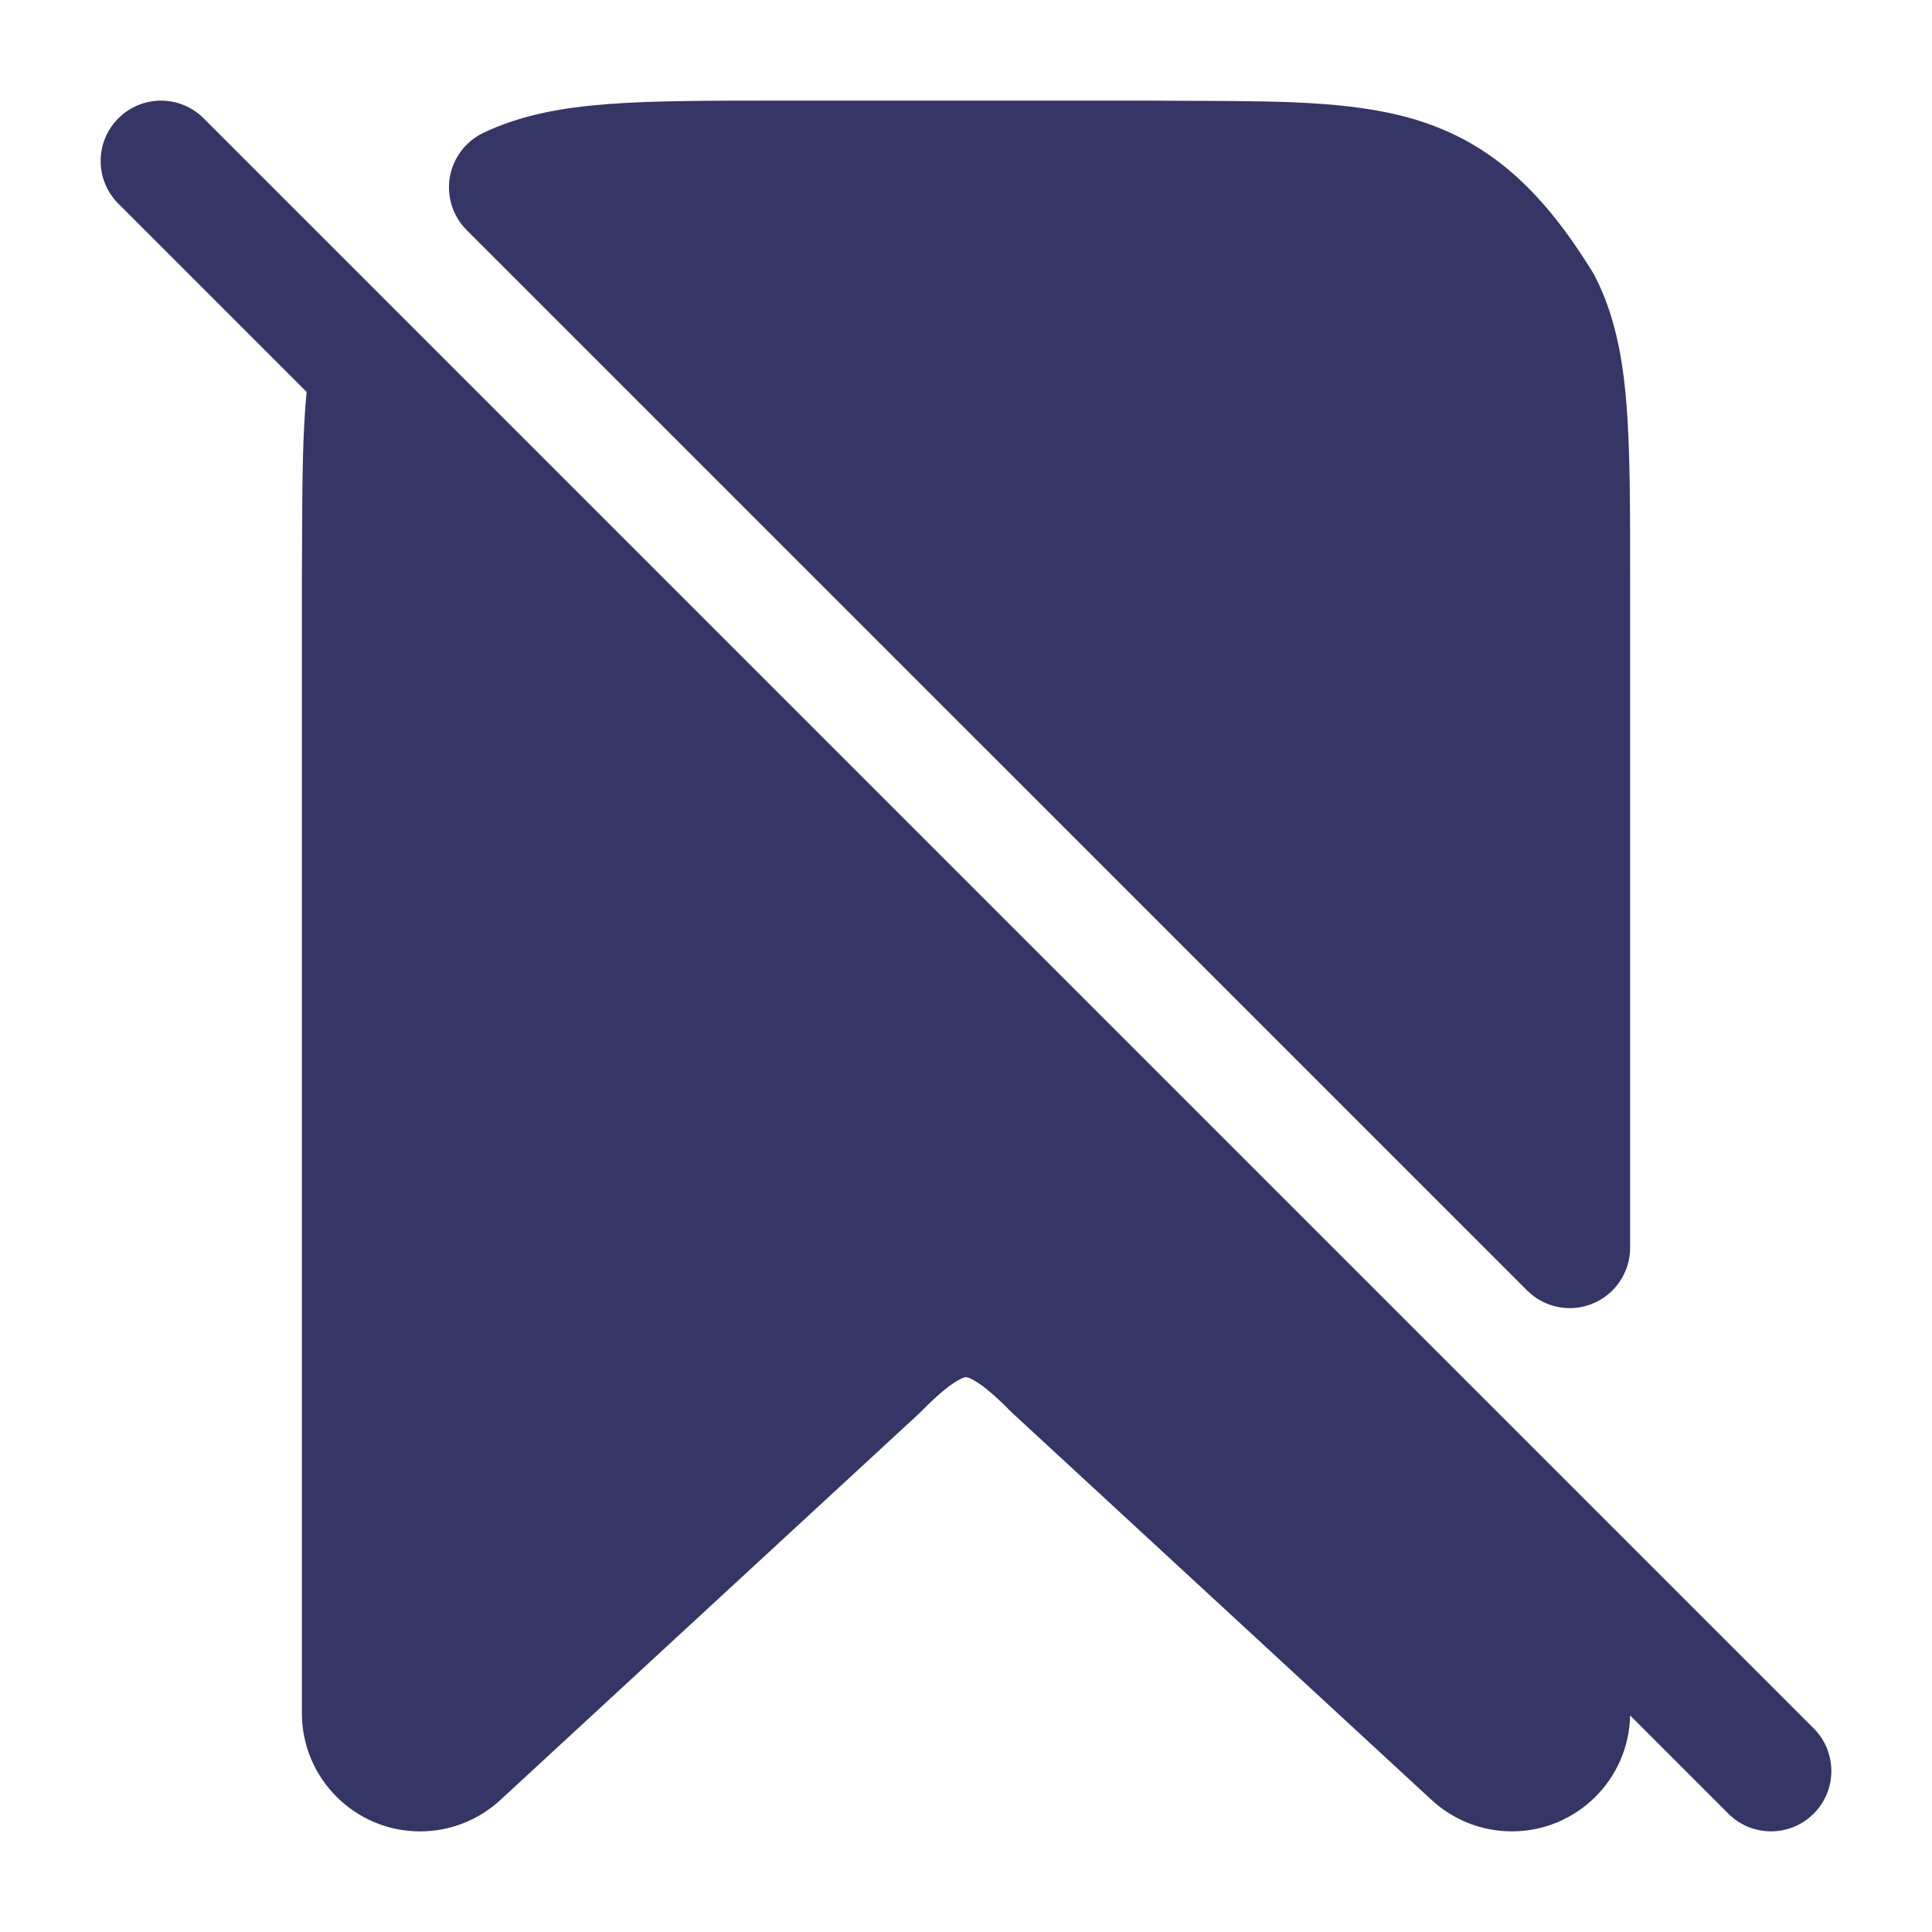 <svg width="24" height="24" viewBox="0 0 24 24" fill="none" xmlns="http://www.w3.org/2000/svg">
<path d="M9.67 1.25H14.306C14.492 1.251 14.669 1.252 14.84 1.253L14.946 1.253C16.017 1.258 16.933 1.262 17.701 1.524C18.574 1.822 19.189 2.416 19.784 3.38C19.795 3.397 19.805 3.415 19.814 3.434C20.054 3.904 20.155 4.415 20.203 5.004C20.25 5.576 20.25 6.285 20.25 7.168V15.5C20.25 15.803 20.067 16.077 19.787 16.193C19.507 16.309 19.184 16.245 18.97 16.03L5.797 2.858C5.625 2.686 5.547 2.44 5.588 2.2C5.63 1.96 5.785 1.755 6.005 1.65C6.468 1.43 6.972 1.337 7.549 1.293C8.113 1.25 8.808 1.25 9.67 1.25Z" fill="#353566"/>
<path d="M20.03 18.97C20.03 18.97 20.03 18.97 20.03 18.97L22.53 21.47C22.823 21.763 22.823 22.237 22.53 22.53C22.237 22.823 21.763 22.823 21.47 22.53L20.25 21.31C20.234 22.108 19.582 22.75 18.781 22.75C18.412 22.75 18.056 22.611 17.784 22.36L12.576 17.553C12.567 17.545 12.558 17.536 12.549 17.527C12.358 17.332 12.22 17.22 12.119 17.159C12.072 17.13 12.04 17.117 12.022 17.112C12.006 17.106 11.999 17.107 11.999 17.107L11.998 17.107L11.994 17.107L11.989 17.108C11.986 17.109 11.982 17.11 11.977 17.111C11.959 17.117 11.928 17.13 11.88 17.159C11.78 17.22 11.642 17.331 11.451 17.526C11.442 17.535 11.433 17.544 11.424 17.553L6.216 22.36C5.944 22.611 5.589 22.75 5.219 22.75C4.408 22.75 3.75 22.092 3.75 21.281V7.194C3.752 7.005 3.752 6.825 3.753 6.652L3.753 6.602C3.756 5.961 3.759 5.383 3.809 4.869L1.47 2.53C1.177 2.237 1.177 1.763 1.47 1.47C1.763 1.177 2.237 1.177 2.53 1.47L20.03 18.97Z" fill="#353566"/>
</svg>
